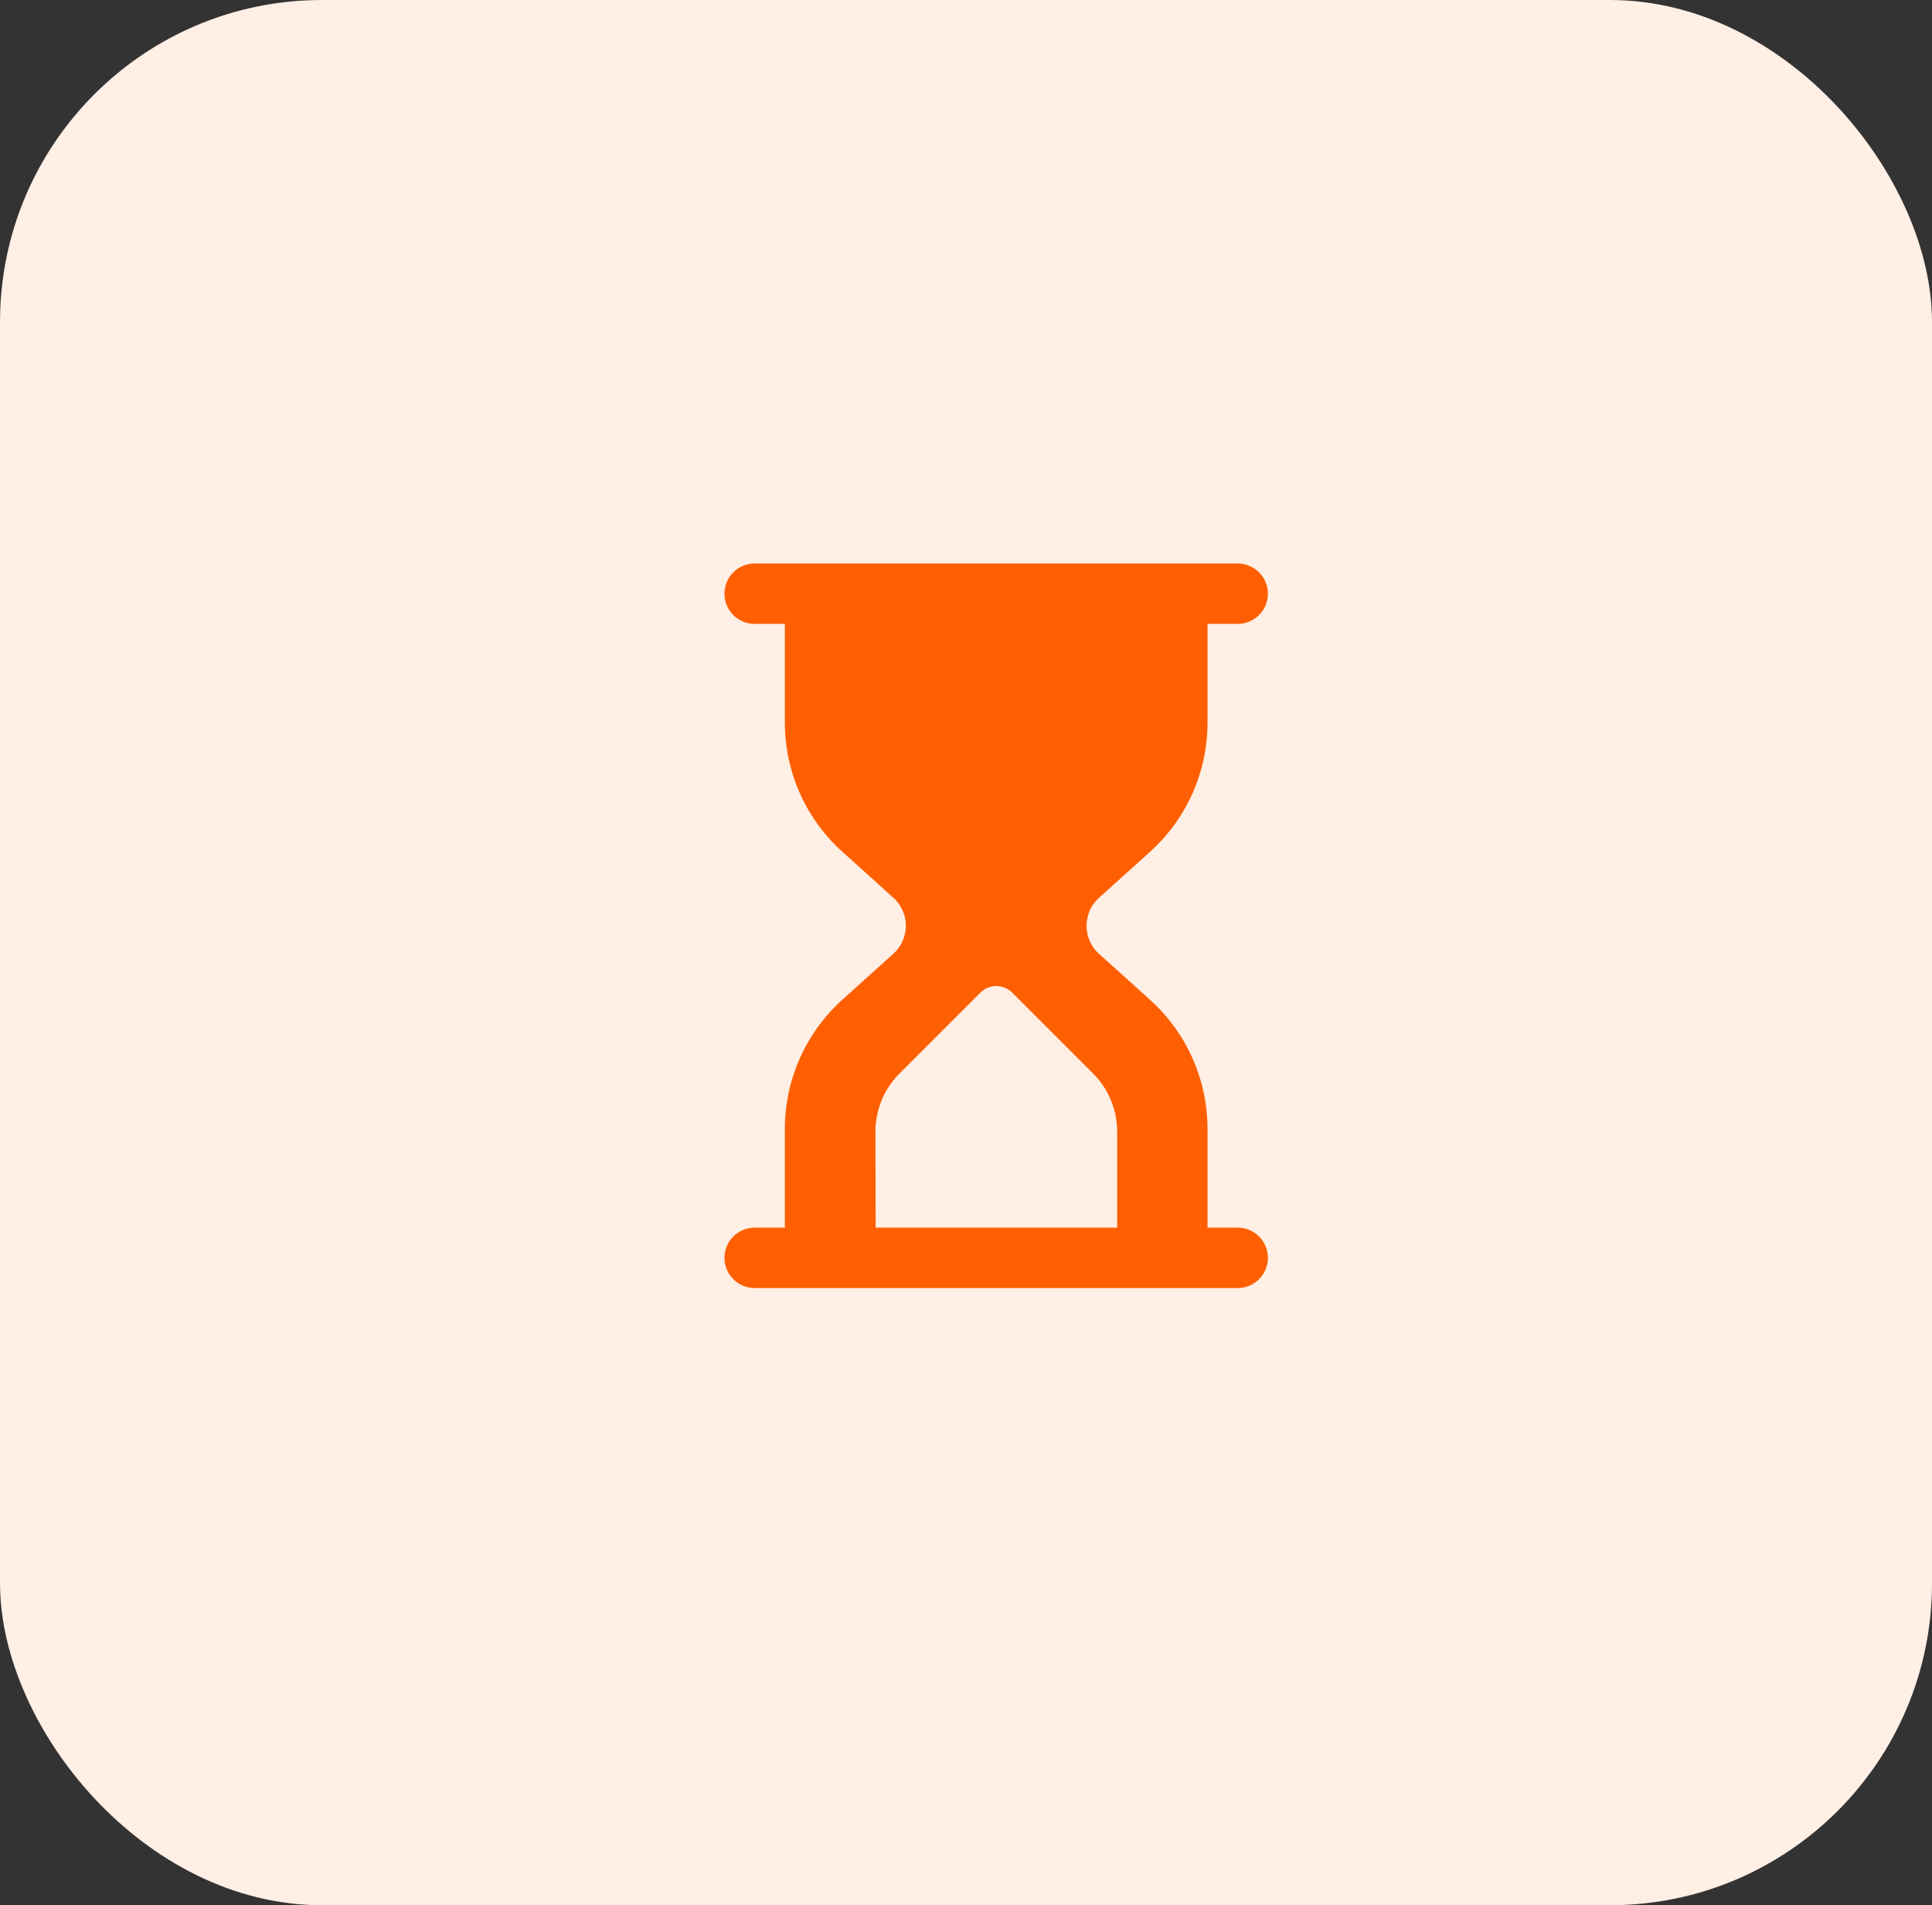 <svg xmlns="http://www.w3.org/2000/svg" width="72" height="71" viewBox="0 0 72 71">
  <rect x="0" y="0" width="72" height="71" fill="#333333" stroke="none"/>
  <g id="Group_335" data-name="Group 335" transform="translate(-566 -1028)">
    <rect id="Rectangle_830" data-name="Rectangle 830" width="72" height="71" rx="12" transform="translate(566 1028)" fill="#ffefe5"/>
    <path id="_3602249" data-name="3602249" d="M22.125,24.75H21V21.068a6.474,6.474,0,0,0-2.141-4.808l-1.9-1.713a1.407,1.407,0,0,1,0-2.091l1.9-1.713A6.48,6.48,0,0,0,21,5.932V2.25h1.125a1.125,1.125,0,0,0,0-2.25h-18a1.125,1.125,0,0,0,0,2.25H5.25V5.932A6.474,6.474,0,0,0,7.391,10.74l1.9,1.713a1.407,1.407,0,0,1,0,2.091l-1.9,1.713A6.48,6.48,0,0,0,5.25,21.068V24.75H4.125a1.125,1.125,0,0,0,0,2.25h18a1.125,1.125,0,0,0,0-2.25Zm-13.5-3.567a3.073,3.073,0,0,1,.907-2.188l3-3a.844.844,0,0,1,1.194,0l3,3a3.073,3.073,0,0,1,.907,2.188V24.75h-9Z" transform="translate(590 1049)" fill="#ff5f00"/>
  </g>
</svg>

